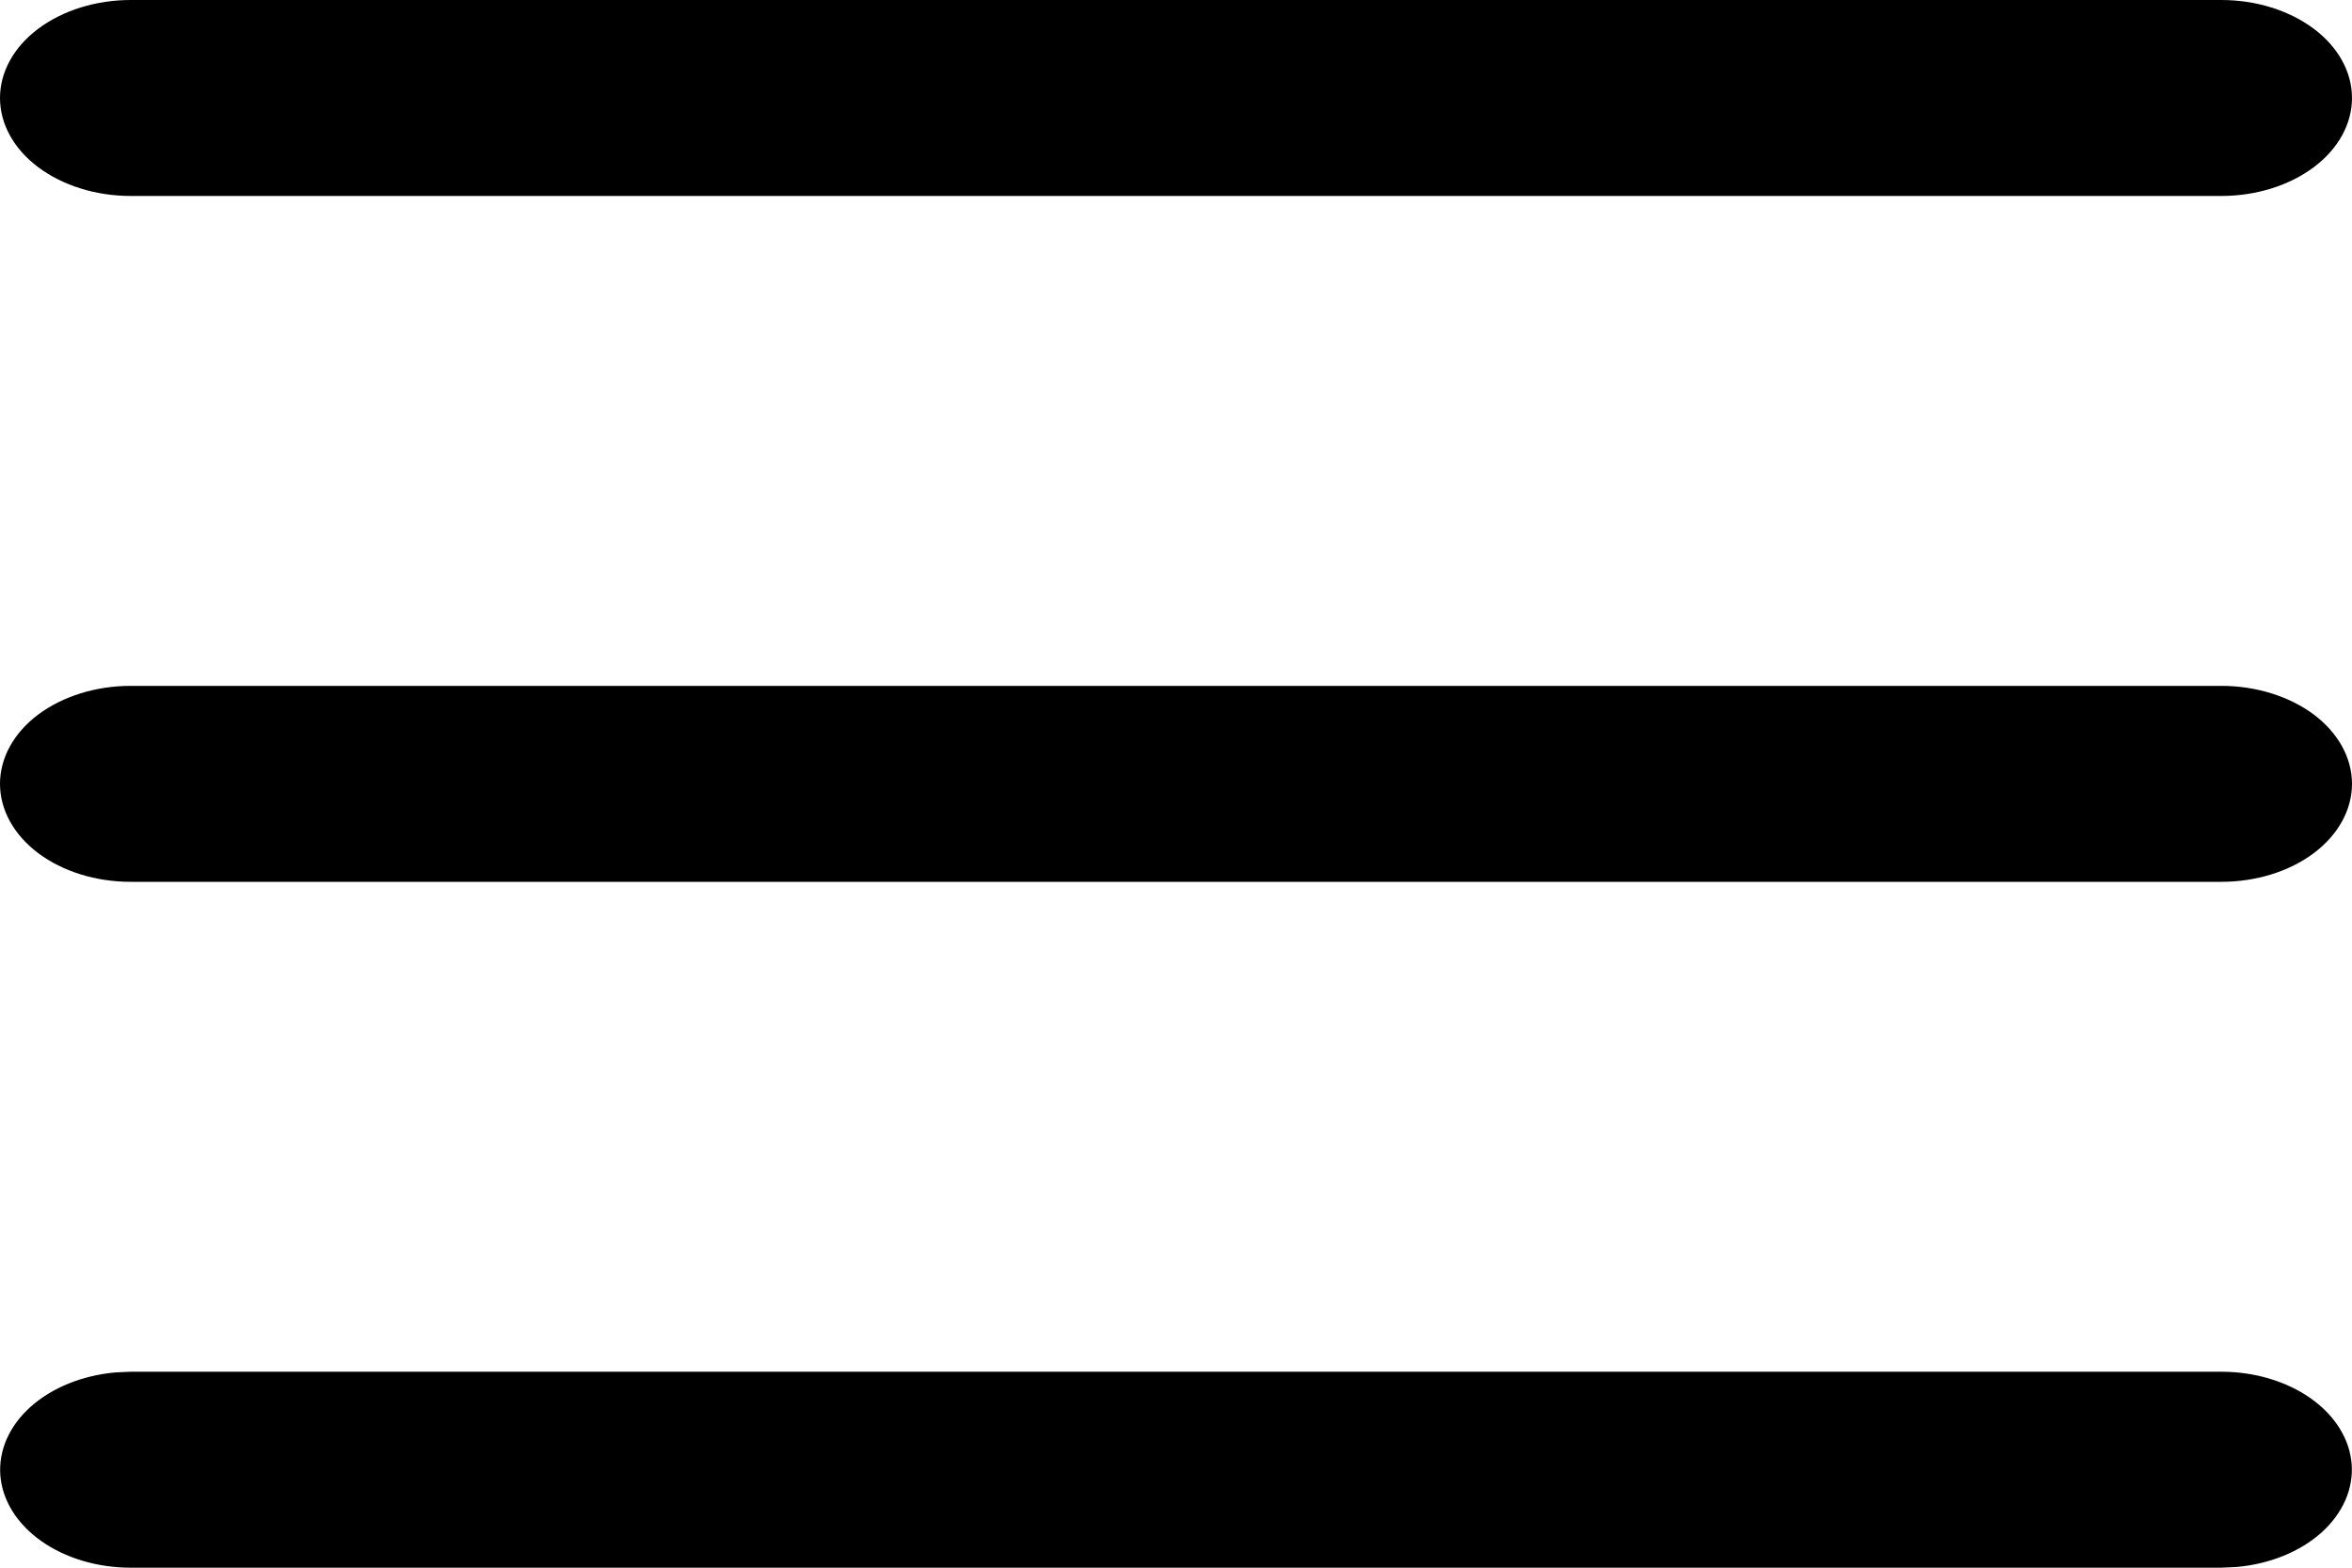 <svg width="27" height="18" viewBox="0 0 27 18" fill="none" xmlns="http://www.w3.org/2000/svg">
<path id="Vector" d="M25.5 15.75C25.882 15.75 26.25 15.86 26.528 16.057C26.806 16.254 26.973 16.523 26.996 16.809C27.018 17.095 26.894 17.377 26.649 17.597C26.403 17.817 26.055 17.958 25.675 17.992L25.5 18H1.5C1.118 18 0.75 17.89 0.472 17.693C0.194 17.496 0.027 17.227 0.004 16.941C-0.018 16.655 0.106 16.373 0.351 16.153C0.597 15.933 0.945 15.792 1.325 15.758L1.5 15.75H25.5ZM25.5 7.875C25.898 7.875 26.279 7.994 26.561 8.204C26.842 8.415 27 8.702 27 9C27 9.298 26.842 9.585 26.561 9.796C26.279 10.007 25.898 10.125 25.5 10.125H1.5C1.102 10.125 0.721 10.007 0.439 9.796C0.158 9.585 0 9.298 0 9C0 8.702 0.158 8.415 0.439 8.204C0.721 7.994 1.102 7.875 1.5 7.875H25.5ZM25.5 0C25.898 0 26.279 0.119 26.561 0.33C26.842 0.54 27 0.827 27 1.125C27 1.423 26.842 1.71 26.561 1.92C26.279 2.131 25.898 2.25 25.5 2.25H1.5C1.102 2.25 0.721 2.131 0.439 1.92C0.158 1.71 0 1.423 0 1.125C0 0.827 0.158 0.54 0.439 0.33C0.721 0.119 1.102 0 1.5 0H25.5Z" fill="black"/>
</svg>
